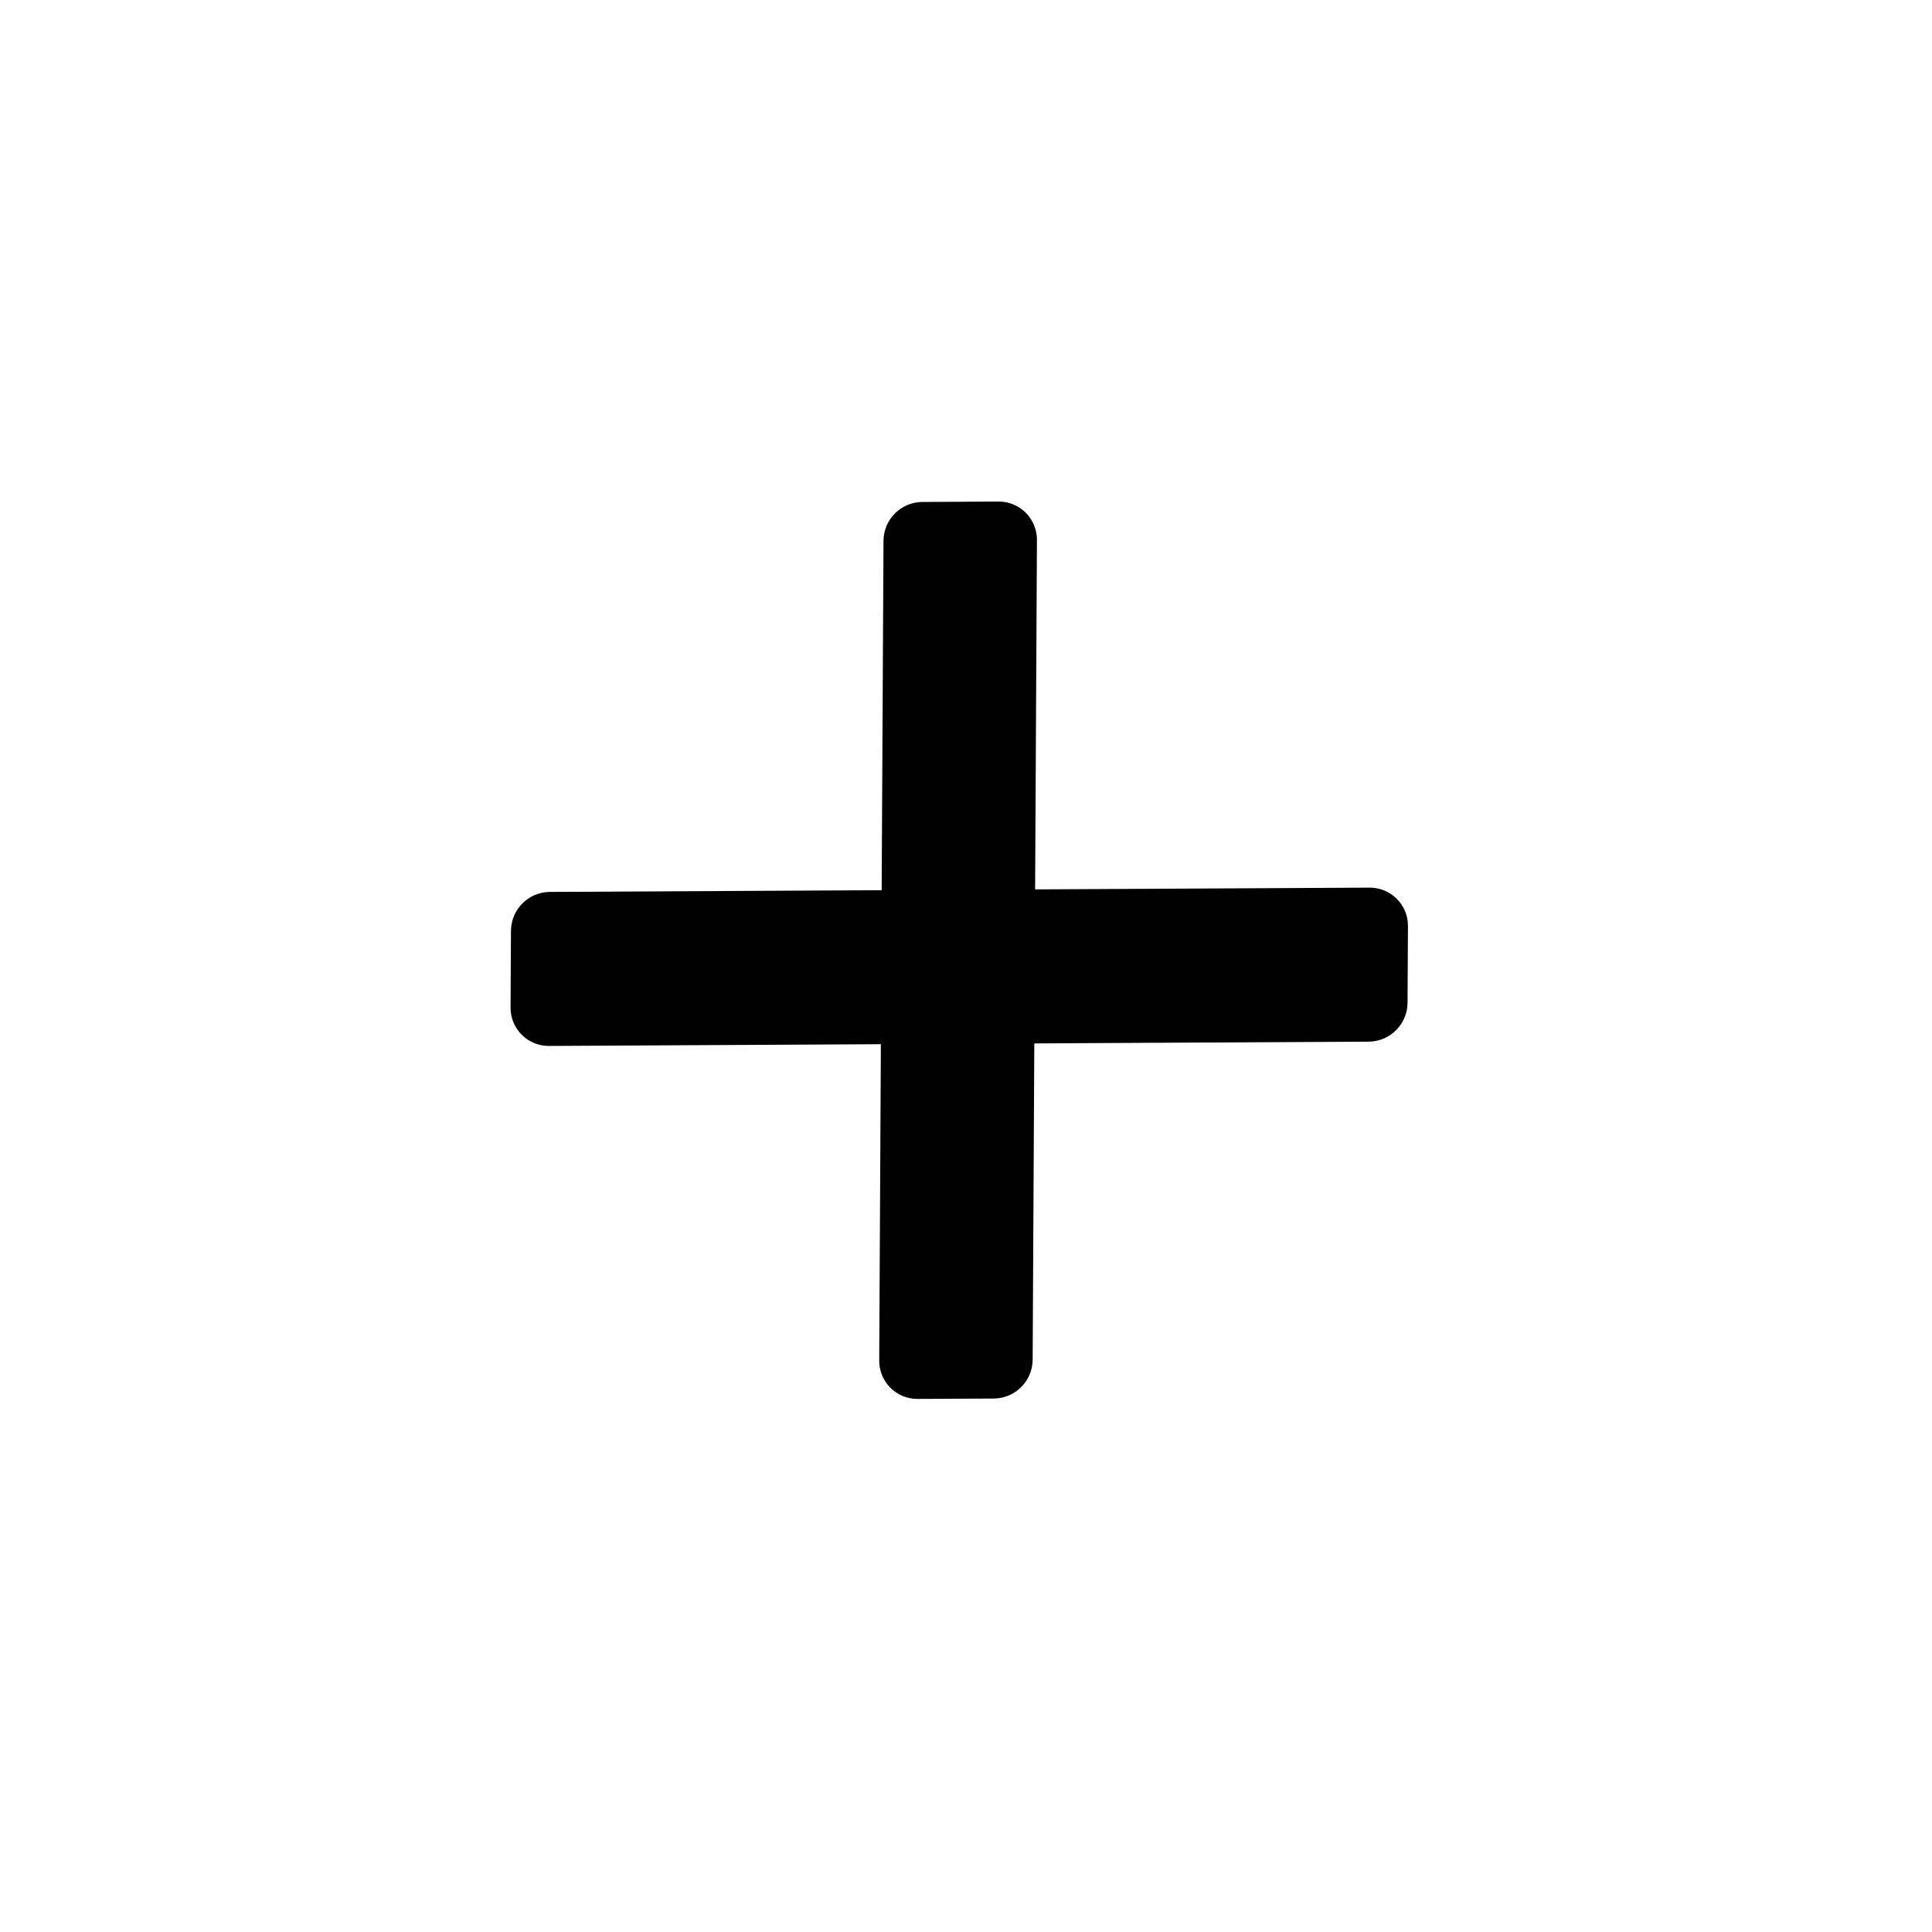 <svg width="50" height="50" viewBox="0 0 50 50"  xmlns="http://www.w3.org/2000/svg">
<path d="M26.725 35.189L26.836 13.975C26.838 13.423 26.393 12.977 25.841 12.98L23.87 12.991C23.318 12.993 22.867 13.444 22.865 13.996L22.754 35.21C22.751 35.762 23.196 36.207 23.748 36.204L25.72 36.194C26.272 36.191 26.722 35.741 26.725 35.189Z" />
<path d="M14.208 27.069L35.422 26.958C35.974 26.955 36.424 26.505 36.427 25.953L36.438 23.966C36.441 23.414 35.995 22.969 35.443 22.972L14.229 23.083C13.677 23.085 13.227 23.536 13.224 24.088L13.213 26.074C13.211 26.626 13.656 27.072 14.208 27.069Z"/>
</svg>
